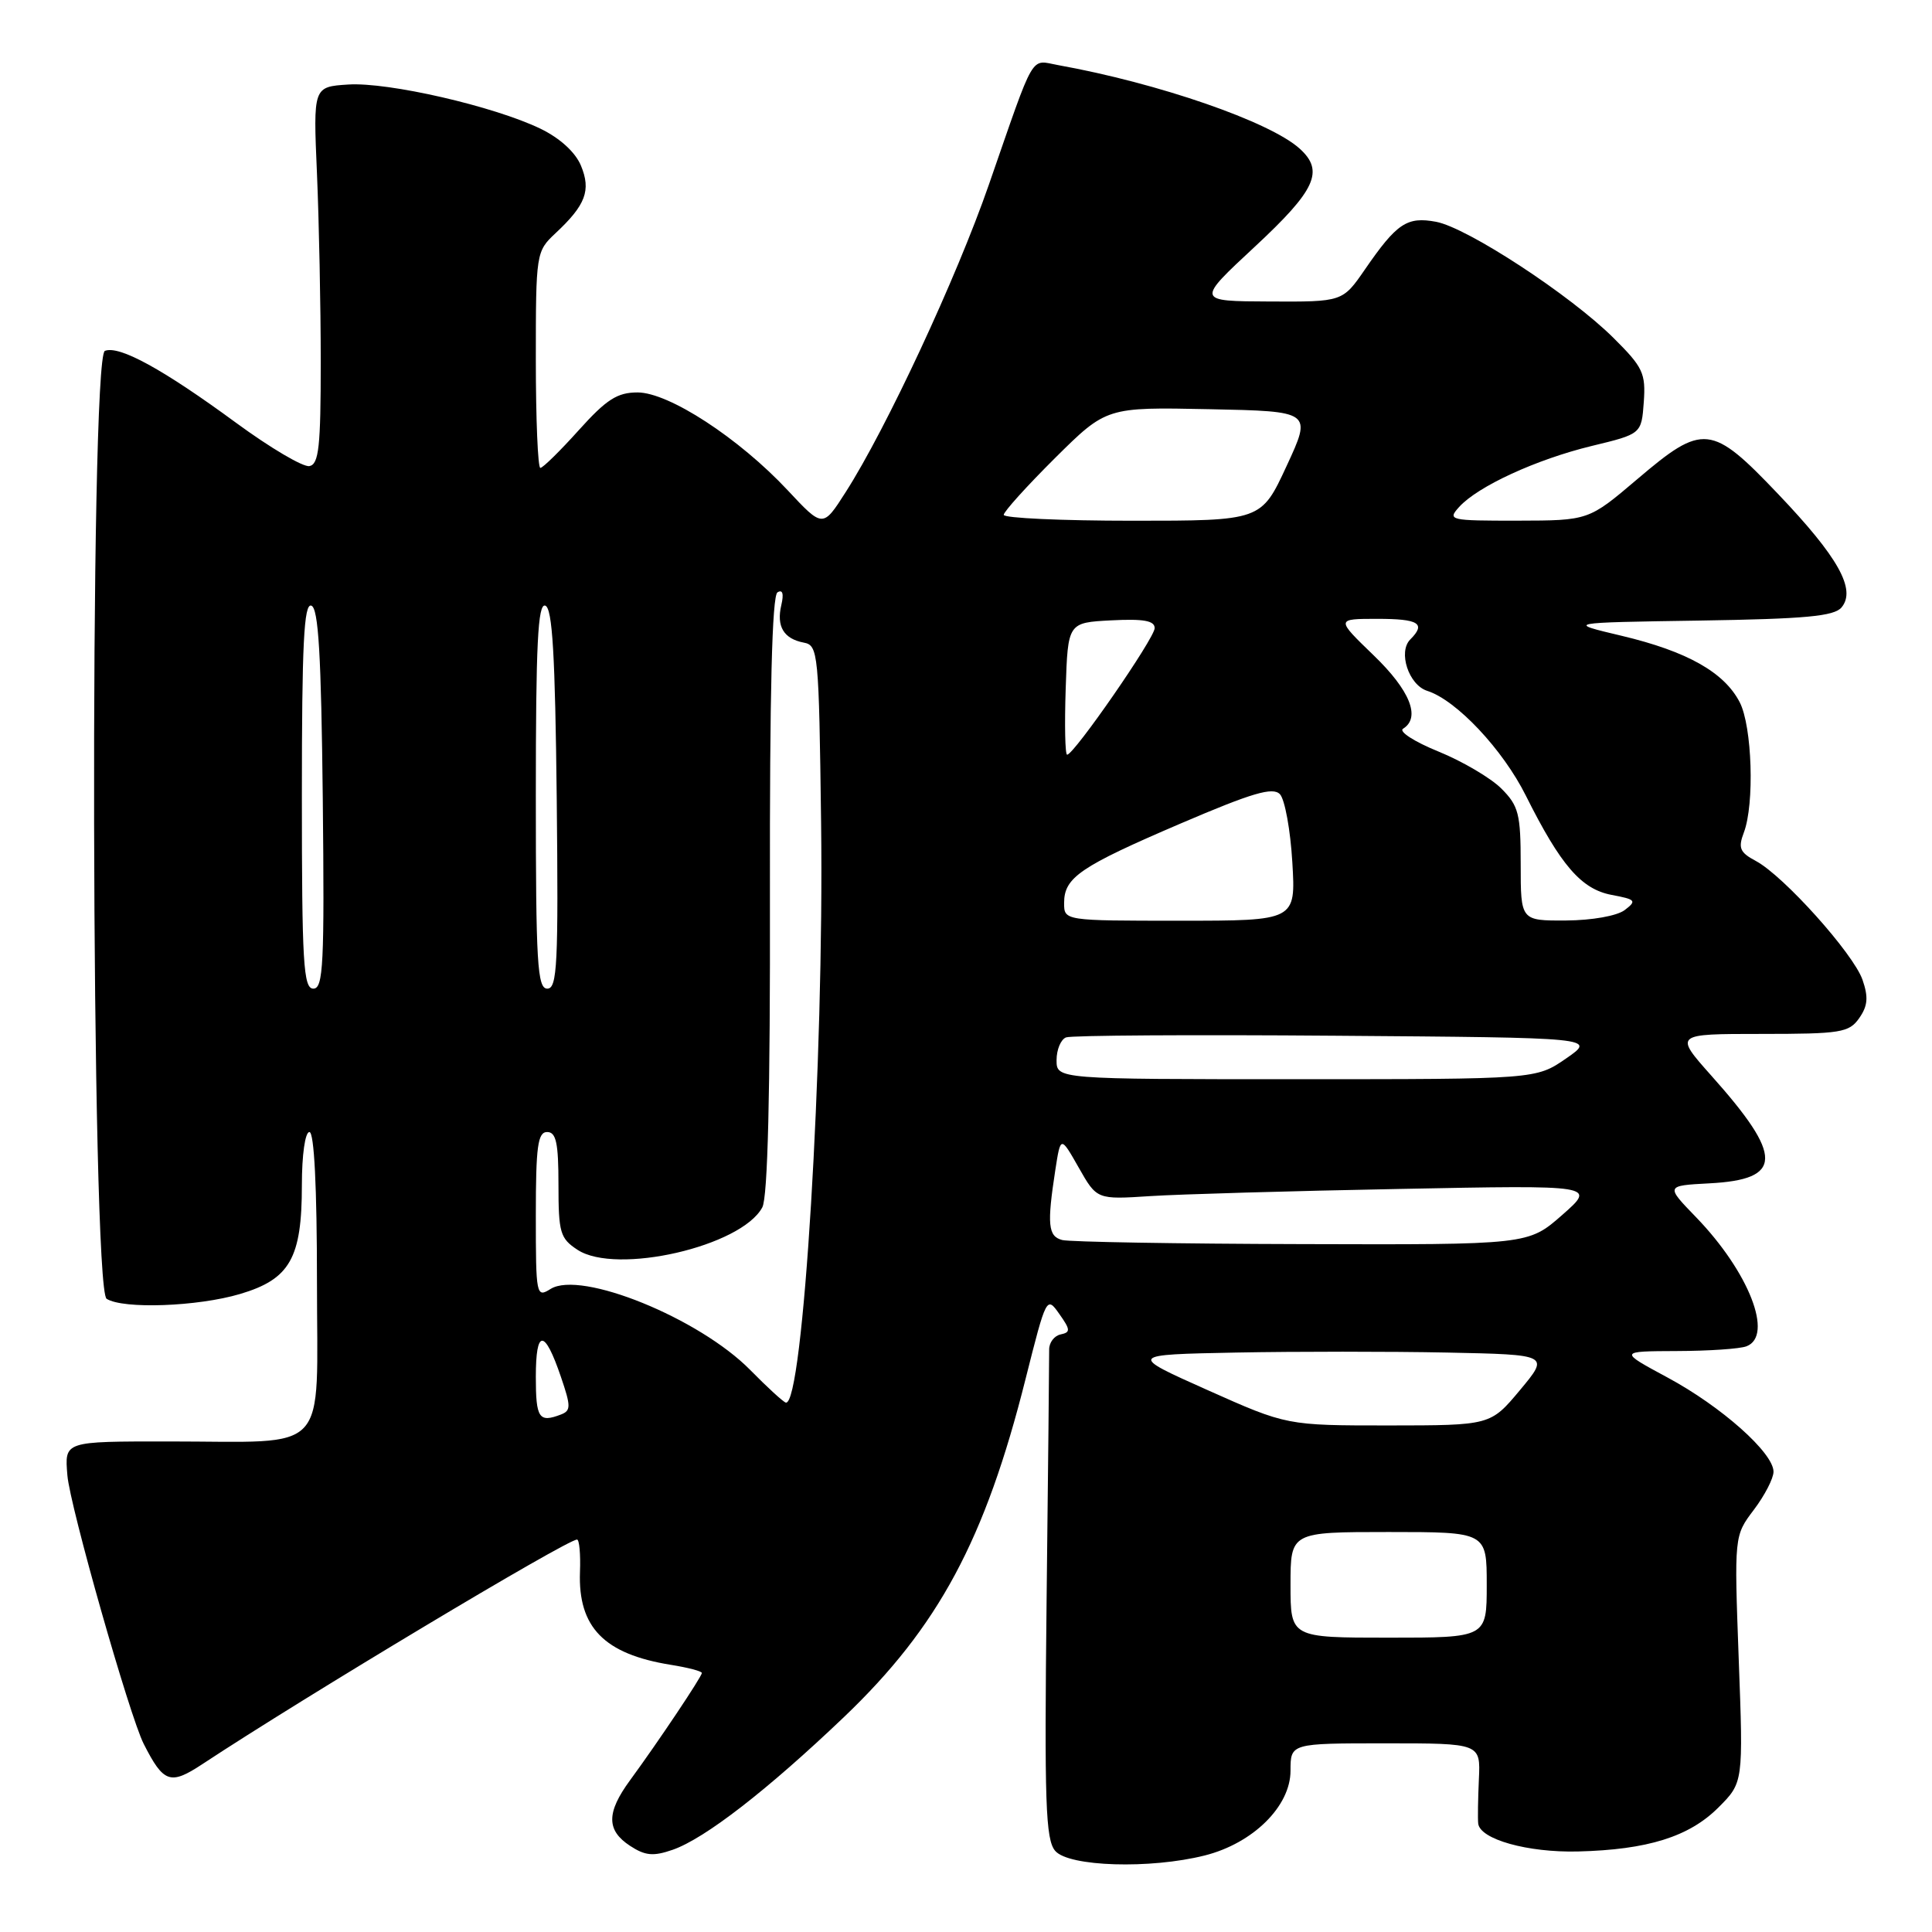 <?xml version="1.0" encoding="UTF-8" standalone="no"?>
<!DOCTYPE svg PUBLIC "-//W3C//DTD SVG 1.1//EN" "http://www.w3.org/Graphics/SVG/1.1/DTD/svg11.dtd" >
<svg xmlns="http://www.w3.org/2000/svg" xmlns:xlink="http://www.w3.org/1999/xlink" version="1.1" viewBox="0 0 256 256">
 <g >
 <path fill="currentColor"
d=" M 159.63 245.86 C 166.03 244.25 171.00 239.34 171.00 234.63 C 171.00 231.00 171.00 231.00 183.59 231.00 C 196.18 231.00 196.18 231.00 195.96 235.75 C 195.84 238.36 195.80 241.01 195.87 241.63 C 196.11 243.72 202.42 245.49 209.08 245.33 C 218.31 245.10 223.82 243.38 227.69 239.51 C 231.00 236.20 231.00 236.20 230.39 219.85 C 229.79 203.50 229.79 203.50 232.39 200.06 C 233.83 198.16 235.00 195.89 235.00 195.01 C 235.00 192.51 228.08 186.36 220.96 182.53 C 214.50 179.05 214.50 179.05 222.17 179.02 C 226.39 179.01 230.55 178.73 231.42 178.39 C 235.05 177.00 231.75 168.55 224.75 161.30 C 220.69 157.11 220.69 157.11 226.49 156.80 C 236.28 156.29 236.34 153.26 226.76 142.53 C 221.84 137.00 221.84 137.00 233.36 137.00 C 243.93 137.00 245.01 136.83 246.36 134.90 C 247.49 133.28 247.59 132.13 246.79 129.82 C 245.58 126.35 236.34 116.05 232.67 114.09 C 230.53 112.95 230.29 112.37 231.07 110.31 C 232.50 106.55 232.17 96.24 230.52 93.05 C 228.47 89.08 223.55 86.31 214.89 84.25 C 207.50 82.50 207.50 82.50 225.15 82.23 C 239.24 82.01 243.04 81.66 244.02 80.48 C 245.98 78.11 243.57 73.81 235.61 65.46 C 226.77 56.18 225.68 56.06 216.95 63.49 C 210.50 68.97 210.50 68.97 201.10 68.99 C 192.07 69.00 191.76 68.93 193.34 67.18 C 195.82 64.44 203.55 60.88 210.92 59.09 C 217.50 57.50 217.50 57.50 217.81 53.28 C 218.08 49.46 217.71 48.66 213.80 44.78 C 208.10 39.11 194.44 30.17 190.29 29.39 C 186.43 28.67 185.08 29.58 180.87 35.69 C 177.90 40.00 177.90 40.00 168.20 39.95 C 158.50 39.91 158.50 39.91 166.26 32.70 C 174.35 25.18 175.50 22.67 172.22 19.70 C 168.28 16.13 153.50 11.02 140.22 8.63 C 136.45 7.95 137.25 6.56 131.02 24.50 C 126.75 36.81 117.43 56.82 112.05 65.22 C 109.03 69.95 109.03 69.95 104.36 64.95 C 97.90 58.05 88.62 52.00 84.48 52.00 C 81.79 52.00 80.36 52.92 76.69 57.00 C 74.22 59.75 71.93 62.00 71.60 62.00 C 71.27 62.00 71.00 55.55 71.00 47.67 C 71.00 33.55 71.04 33.31 73.59 30.92 C 77.61 27.17 78.34 25.23 76.98 21.95 C 76.24 20.17 74.20 18.31 71.63 17.06 C 65.46 14.08 51.46 10.86 46.15 11.20 C 41.50 11.50 41.50 11.50 42.00 23.00 C 42.27 29.32 42.50 40.57 42.50 47.98 C 42.50 59.20 42.25 61.52 41.00 61.76 C 40.17 61.92 35.80 59.34 31.29 56.03 C 21.60 48.92 15.82 45.75 13.90 46.49 C 11.84 47.28 12.07 170.80 14.13 172.10 C 16.32 173.49 26.19 173.13 31.81 171.46 C 38.42 169.50 40.00 166.72 40.00 157.05 C 40.00 153.02 40.43 150.00 41.00 150.00 C 41.63 150.00 42.00 157.29 42.00 169.88 C 42.00 193.13 43.98 191.00 22.37 191.00 C 8.42 191.00 8.56 190.95 8.93 195.50 C 9.26 199.56 17.18 227.44 19.05 231.09 C 21.68 236.26 22.56 236.56 26.81 233.76 C 40.41 224.79 75.11 204.00 76.46 204.00 C 76.76 204.00 76.94 205.93 76.85 208.28 C 76.58 215.63 80.05 219.18 88.90 220.60 C 91.15 220.96 93.00 221.44 93.00 221.68 C 93.00 222.15 87.24 230.77 83.48 235.90 C 80.34 240.19 80.34 242.52 83.48 244.58 C 85.50 245.90 86.56 246.00 89.15 245.10 C 93.41 243.61 101.67 237.21 111.82 227.53 C 124.34 215.58 130.54 204.05 135.90 182.69 C 138.64 171.81 138.69 171.72 140.36 174.10 C 141.85 176.20 141.87 176.54 140.53 176.82 C 139.69 177.00 139.01 177.90 139.02 178.82 C 139.03 179.75 138.88 194.68 138.68 212.00 C 138.38 238.85 138.54 243.76 139.82 245.25 C 141.61 247.35 152.41 247.68 159.63 245.86 Z  M 171.00 210.00 C 171.00 203.00 171.00 203.00 184.00 203.00 C 197.00 203.00 197.00 203.00 197.00 210.00 C 197.00 217.00 197.00 217.00 184.00 217.00 C 171.00 217.00 171.00 217.00 171.00 210.00 Z  M 160.00 184.19 C 149.50 179.50 149.50 179.50 163.81 179.22 C 171.68 179.07 184.24 179.07 191.72 179.22 C 205.32 179.50 205.32 179.50 201.41 184.19 C 197.50 188.87 197.50 188.87 184.00 188.88 C 170.50 188.88 170.50 188.88 160.00 184.19 Z  M 71.00 182.44 C 71.00 176.06 72.15 176.06 74.32 182.43 C 75.66 186.35 75.66 186.92 74.33 187.43 C 71.41 188.55 71.00 187.94 71.00 182.44 Z  M 99.42 181.54 C 92.66 174.67 76.97 168.29 72.96 170.79 C 71.06 171.98 71.00 171.70 71.00 161.01 C 71.00 151.89 71.26 150.00 72.50 150.00 C 73.69 150.00 74.00 151.44 74.00 156.98 C 74.00 163.34 74.22 164.10 76.53 165.61 C 81.66 168.97 98.24 165.16 101.01 159.98 C 101.73 158.64 102.07 144.90 102.02 118.56 C 101.98 91.81 102.30 78.93 103.02 78.49 C 103.70 78.07 103.88 78.67 103.53 80.17 C 102.86 83.00 103.84 84.64 106.50 85.15 C 108.42 85.51 108.51 86.44 108.80 109.01 C 109.20 140.59 106.41 186.42 104.12 185.85 C 103.78 185.76 101.66 183.82 99.42 181.54 Z  M 140.75 164.31 C 138.87 163.82 138.72 162.27 139.84 155.00 C 140.54 150.50 140.54 150.50 142.94 154.72 C 145.34 158.95 145.34 158.95 152.42 158.49 C 156.31 158.24 171.20 157.81 185.50 157.54 C 211.50 157.03 211.50 157.03 207.00 160.99 C 202.50 164.94 202.50 164.94 172.50 164.85 C 156.00 164.81 141.71 164.56 140.75 164.31 Z  M 140.00 140.47 C 140.00 139.08 140.57 137.72 141.26 137.46 C 141.95 137.19 158.03 137.09 177.01 137.24 C 211.50 137.50 211.50 137.50 207.52 140.25 C 203.54 143.00 203.54 143.00 171.77 143.00 C 140.00 143.00 140.00 143.00 140.00 140.47 Z  M 40.00 105.42 C 40.00 85.39 40.27 79.92 41.25 80.25 C 42.20 80.56 42.56 86.78 42.77 105.83 C 43.00 127.78 42.84 131.00 41.52 131.00 C 40.20 131.00 40.00 127.62 40.00 105.42 Z  M 71.00 105.42 C 71.00 85.39 71.27 79.92 72.25 80.25 C 73.20 80.56 73.56 86.78 73.77 105.83 C 74.00 127.78 73.84 131.00 72.52 131.00 C 71.20 131.00 71.00 127.62 71.00 105.42 Z  M 141.00 119.65 C 141.00 116.27 143.10 114.84 156.46 109.11 C 165.97 105.04 168.66 104.25 169.60 105.24 C 170.25 105.94 170.99 109.99 171.24 114.25 C 171.70 122.00 171.70 122.00 156.35 122.00 C 141.00 122.00 141.00 122.00 141.00 119.65 Z  M 201.50 114.53 C 201.50 107.84 201.23 106.78 198.94 104.49 C 197.54 103.09 193.79 100.88 190.60 99.58 C 187.42 98.29 185.31 96.93 185.91 96.56 C 188.29 95.09 186.84 91.48 182.00 86.82 C 177.01 82.00 177.01 82.00 182.50 82.00 C 188.00 82.00 188.99 82.61 186.87 84.73 C 185.22 86.38 186.66 90.76 189.11 91.54 C 192.97 92.76 199.13 99.30 202.19 105.44 C 206.81 114.68 209.53 117.82 213.55 118.58 C 216.75 119.18 216.91 119.35 215.28 120.59 C 214.26 121.36 210.95 121.95 207.50 121.97 C 201.50 122.00 201.50 122.00 201.50 114.53 Z  M 141.21 91.25 C 141.50 82.50 141.50 82.50 147.25 82.20 C 151.52 81.98 153.00 82.24 153.00 83.23 C 153.00 84.55 142.31 100.00 141.40 100.00 C 141.13 100.00 141.05 96.06 141.21 91.25 Z  M 133.00 68.22 C 133.00 67.80 136.06 64.41 139.80 60.69 C 146.61 53.94 146.61 53.94 160.23 54.22 C 173.84 54.50 173.84 54.50 170.48 61.75 C 167.12 69.00 167.12 69.00 150.06 69.00 C 140.68 69.00 133.00 68.65 133.00 68.22 Z "/>
</g>
</svg>